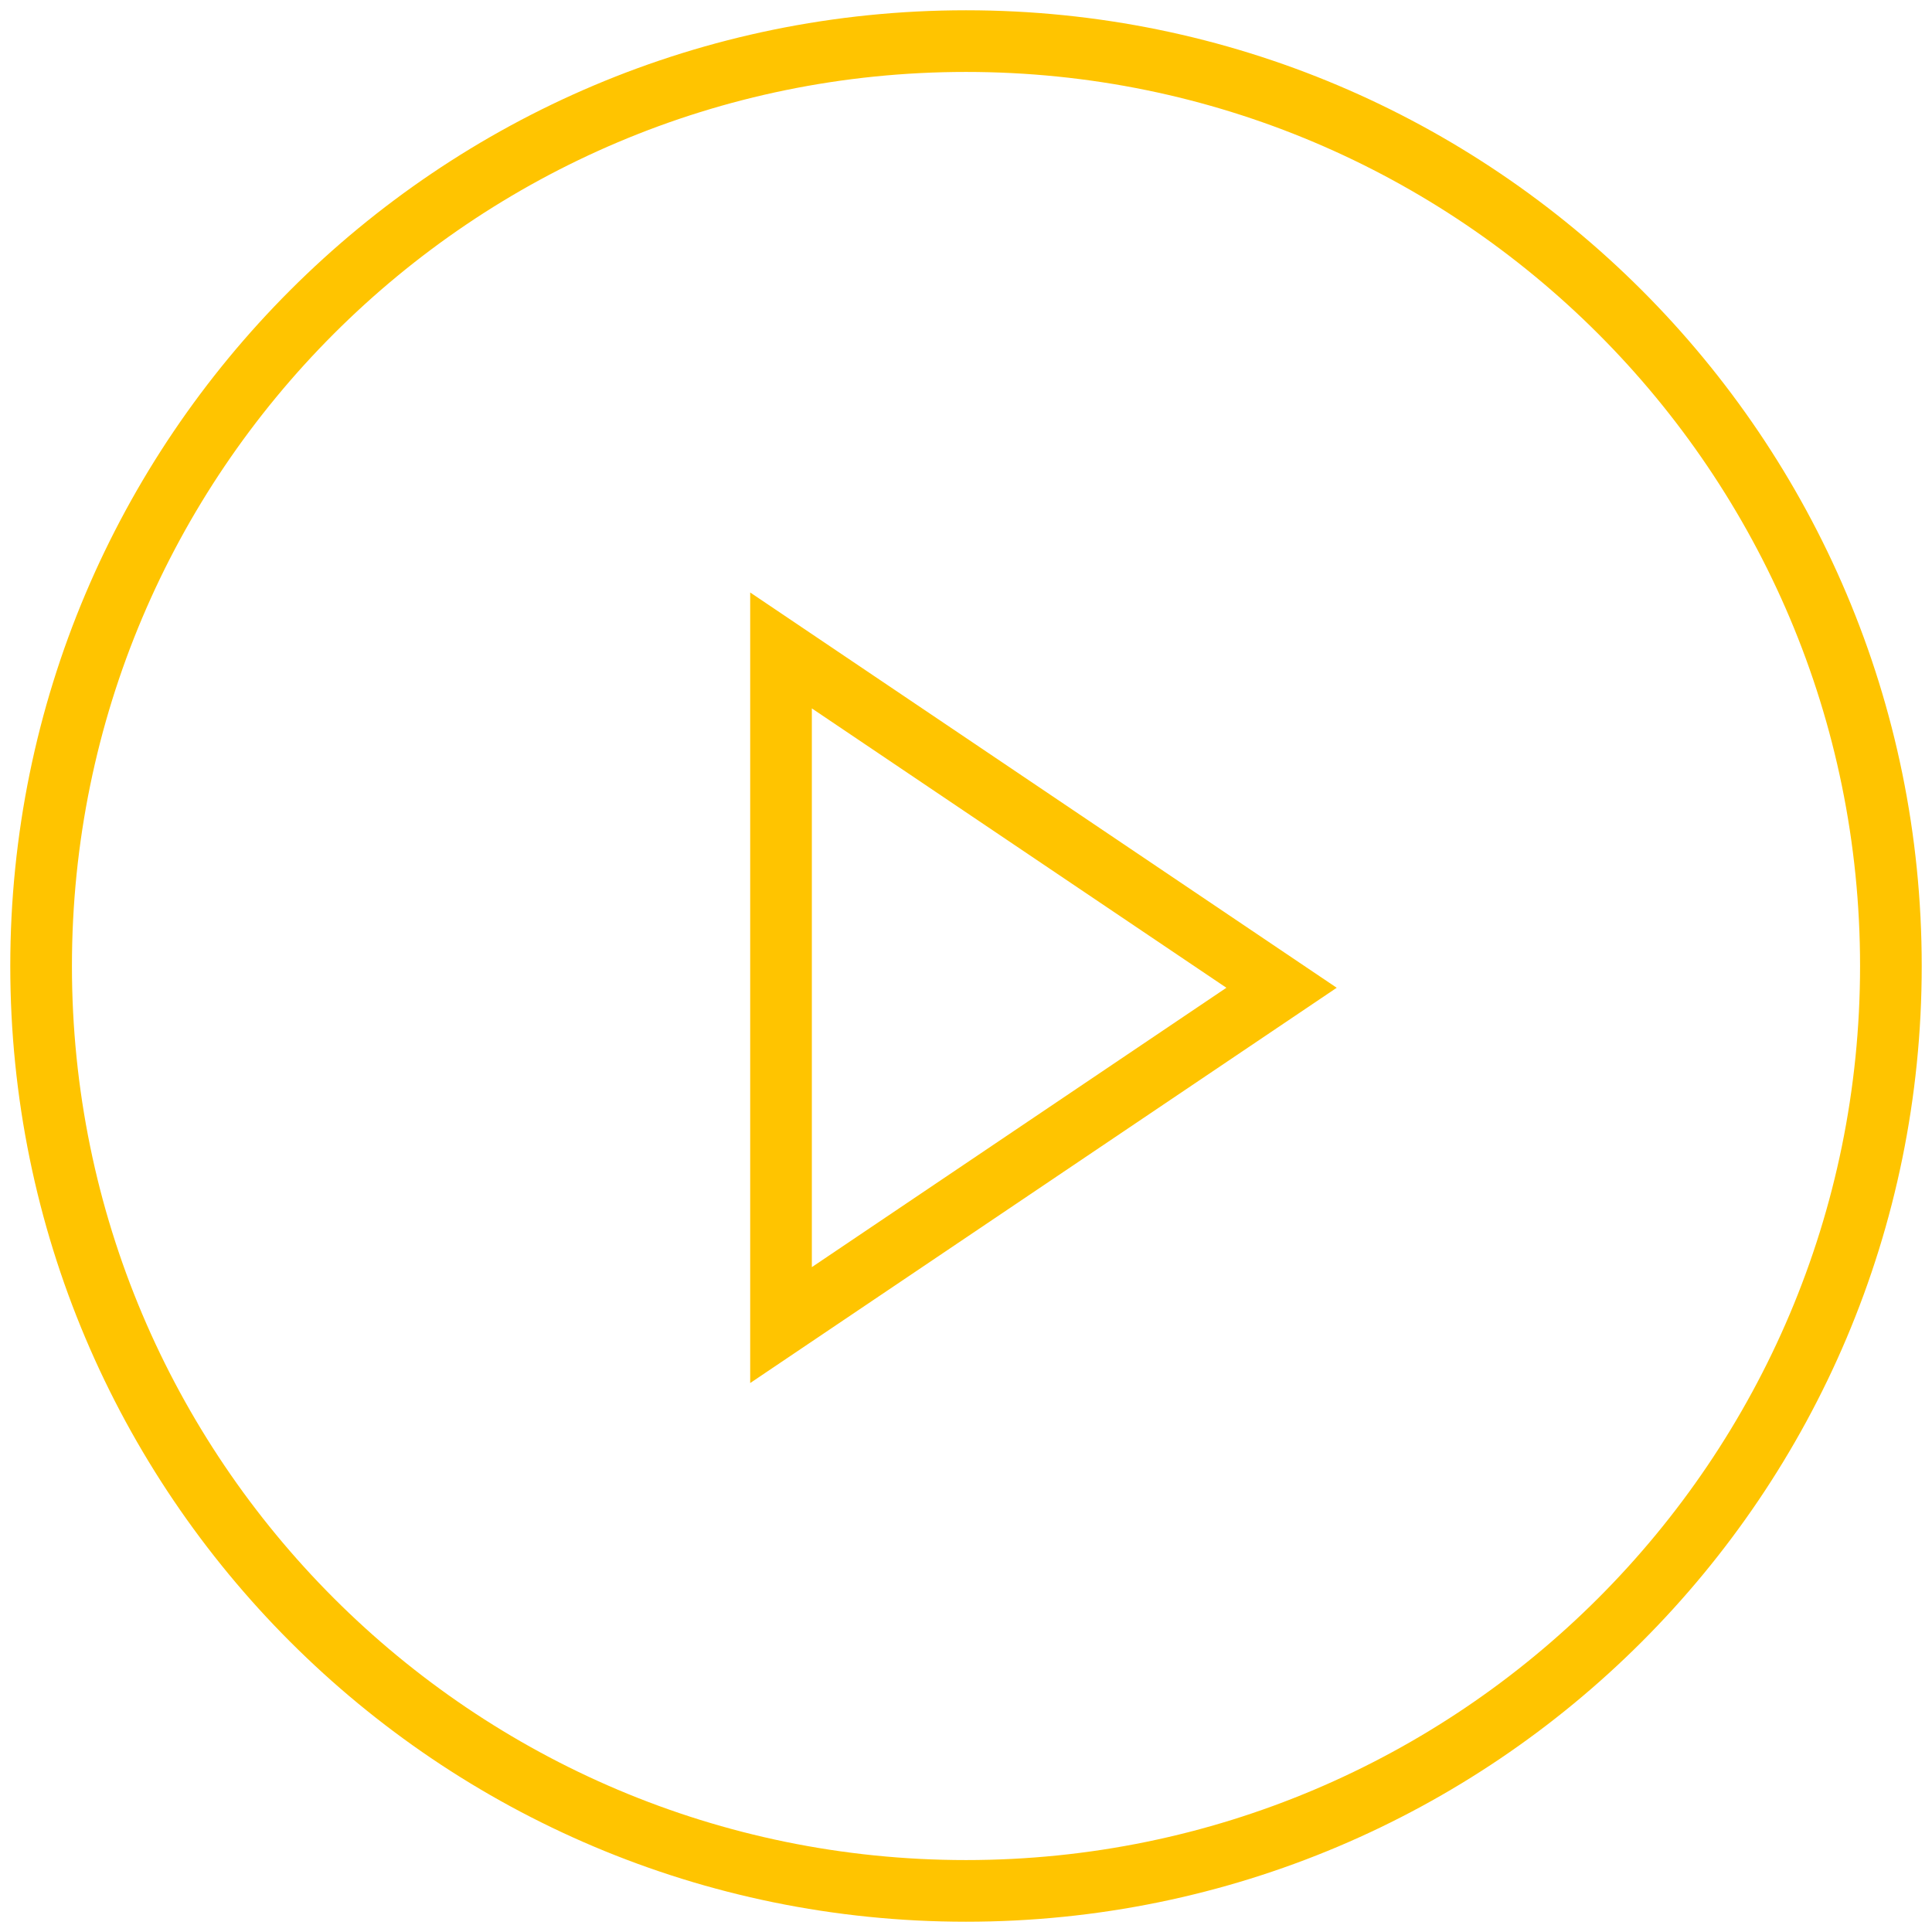 <svg width="94" height="94" viewBox="0 0 94 94" xmlns="http://www.w3.org/2000/svg"><g stroke="#FFC400" stroke-width="3" fill="none" fill-rule="evenodd"><path d="M45,0 C69.852,0 90,20.148 90,45 C90,69.852 69.852,90 45,90 C20.148,90 0,69.852 0,45 C0,20.148 20.148,0 45,0 L45,0 Z" stroke-linejoin="round" transform="translate(2 2)"/><path d="M36 62.471L36 29.647 60.353 46.059z" transform="translate(2 2)"/></g></svg>